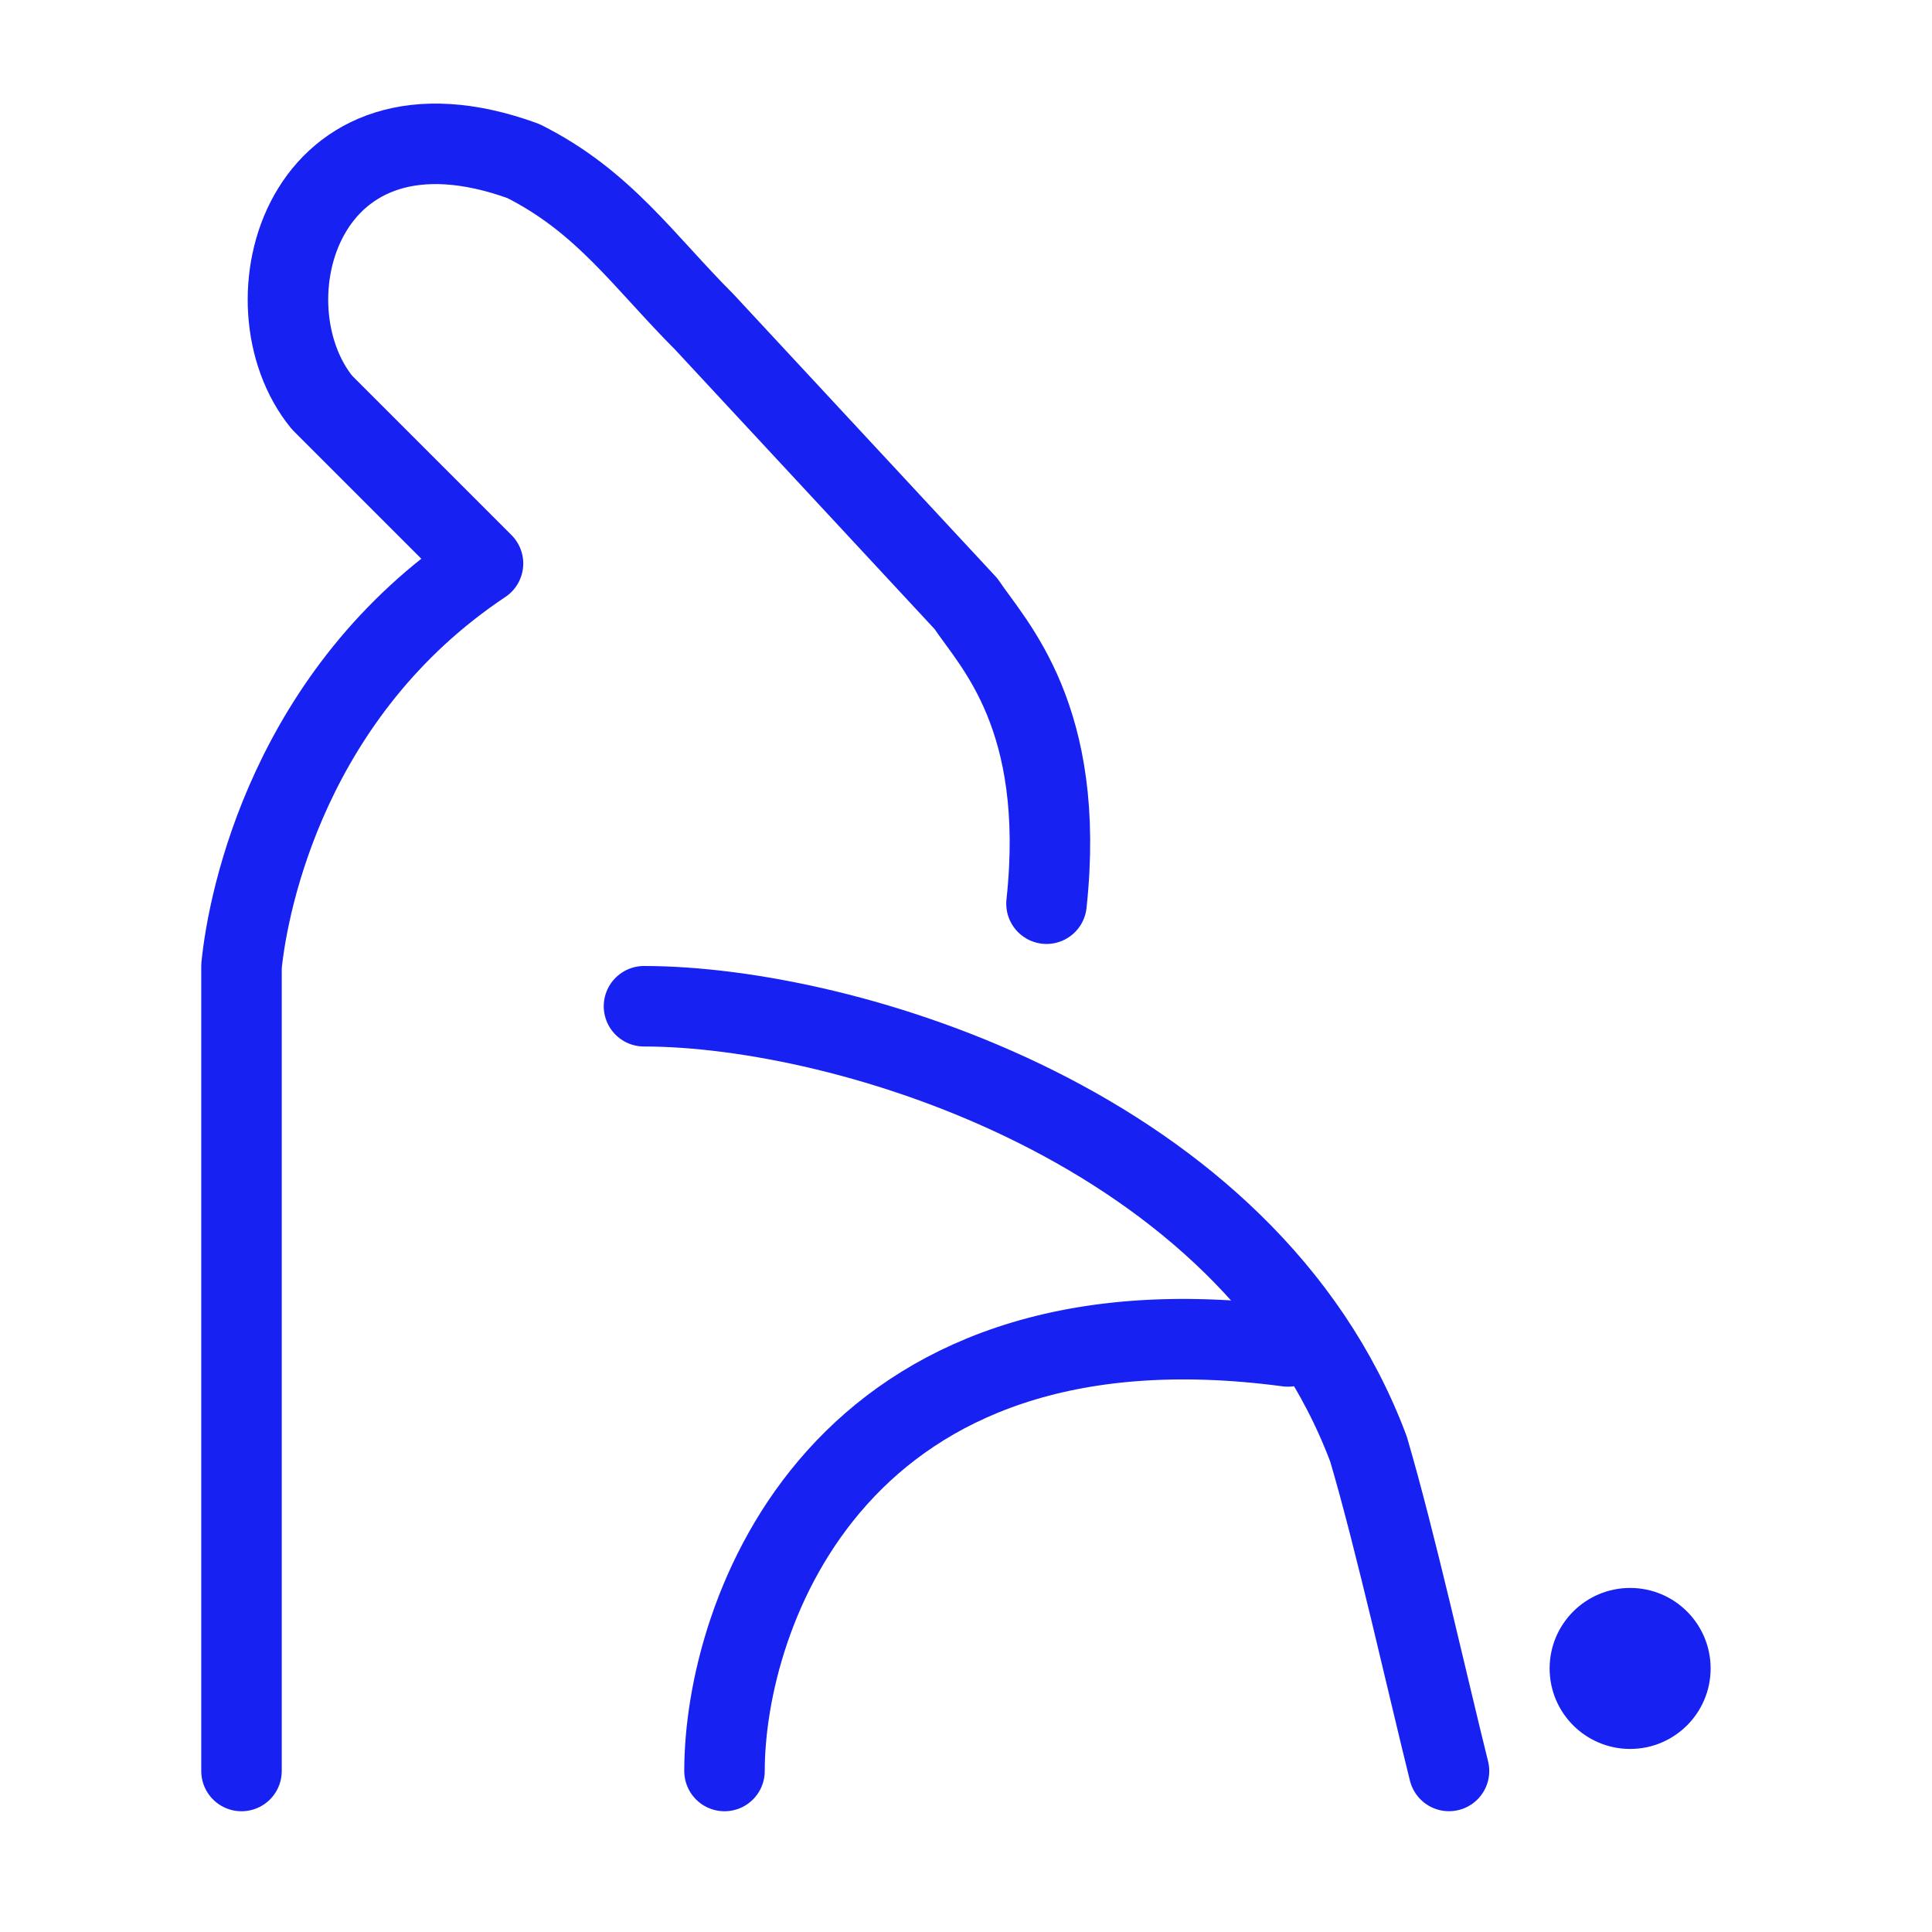 <?xml version="1.0" encoding="UTF-8"?><svg width="24" height="24" viewBox="0 0 48 48" fill="none" xmlns="http://www.w3.org/2000/svg"><path d="M6 44V24C6.167 22.333 7.2 17.2 12 14L8 10C6 7.548 7.5 2 13 4C15 5 16 6.5 17.5 8L24 15C24.667 16 26.5 17.809 26 22.452" stroke="#1721F1" stroke-width="2" stroke-linecap="round" stroke-linejoin="round"/><path d="M16 25C21 25 31 28 34 36.001C34.667 38.262 35.5 41.999 36 43.999" stroke="#1721F1" stroke-width="2" stroke-linecap="round" stroke-linejoin="round"/><path d="M18 44C18 40.109 20.8 31.958 32 33.452" stroke="#1721F1" stroke-width="2" stroke-linecap="round" stroke-linejoin="round"/><circle cx="40.5" cy="41.452" r="2" fill="#1721F1"/></svg>